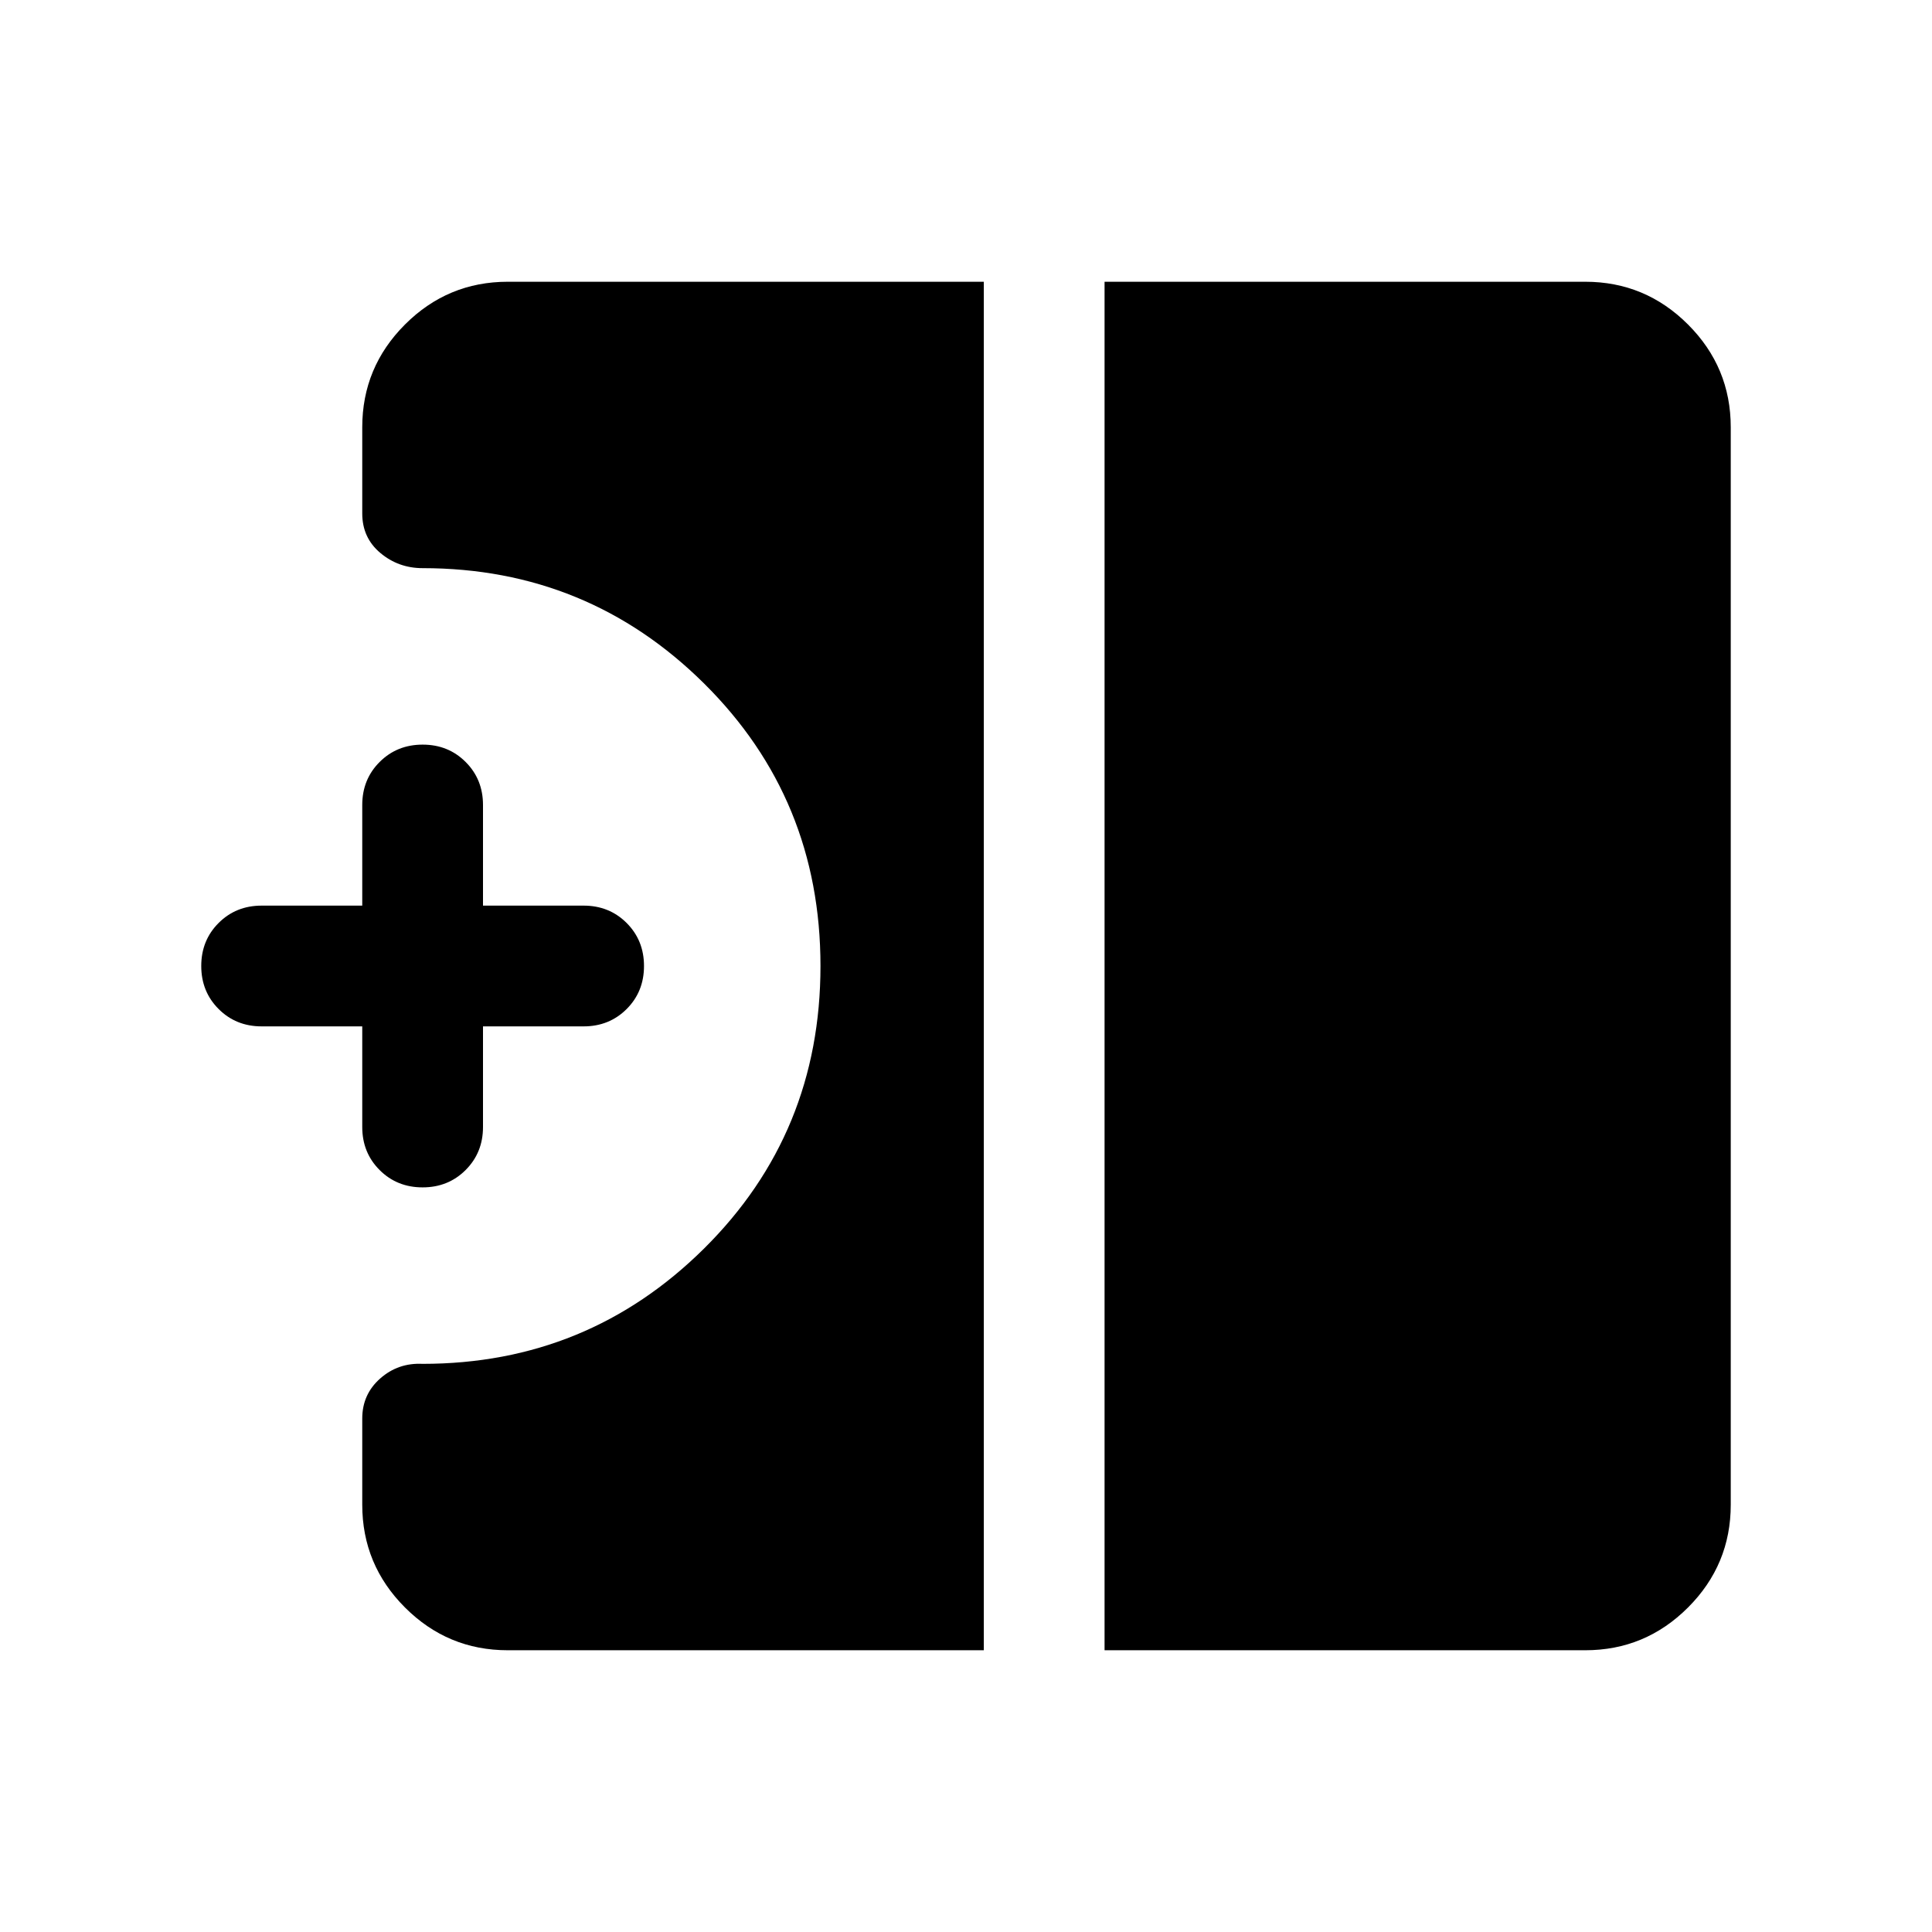 <svg xmlns="http://www.w3.org/2000/svg" height="24" viewBox="0 -960 960 960" width="24"><path d="M209.99-370q-12.76 0-21.37-8.63Q180-387.25 180-400v-50h-50q-12.75 0-21.37-8.63-8.63-8.63-8.63-21.38 0-12.76 8.63-21.37Q117.25-510 130-510h50v-50q0-12.75 8.63-21.37 8.63-8.63 21.38-8.63 12.76 0 21.37 8.63Q240-572.75 240-560v50h50q12.75 0 21.38 8.63 8.62 8.63 8.62 21.38 0 12.76-8.62 21.37Q302.75-450 290-450h-50v50q0 12.75-8.63 21.37-8.63 8.63-21.38 8.63Zm338.86 230v-680h238.84q29.83 0 51.07 21.24Q860-777.52 860-747.69v535.38q0 29.83-21.24 51.07Q817.52-140 787.69-140H548.85Zm-296.54 0q-29.83 0-51.07-21.24Q180-182.48 180-212.31v-42.84q0-12.01 8.92-19.89 8.93-7.88 21.08-7.27 82.04 0 139.87-57.33 57.82-57.33 57.82-140.36 0-83.03-57.82-140.36-57.83-57.33-139.87-57.33-12 0-21-7.54-9-7.55-9-19.62v-42.84q0-29.83 21.24-51.07Q222.48-820 252.31-820h236.54v680H252.31Z"/></svg>
